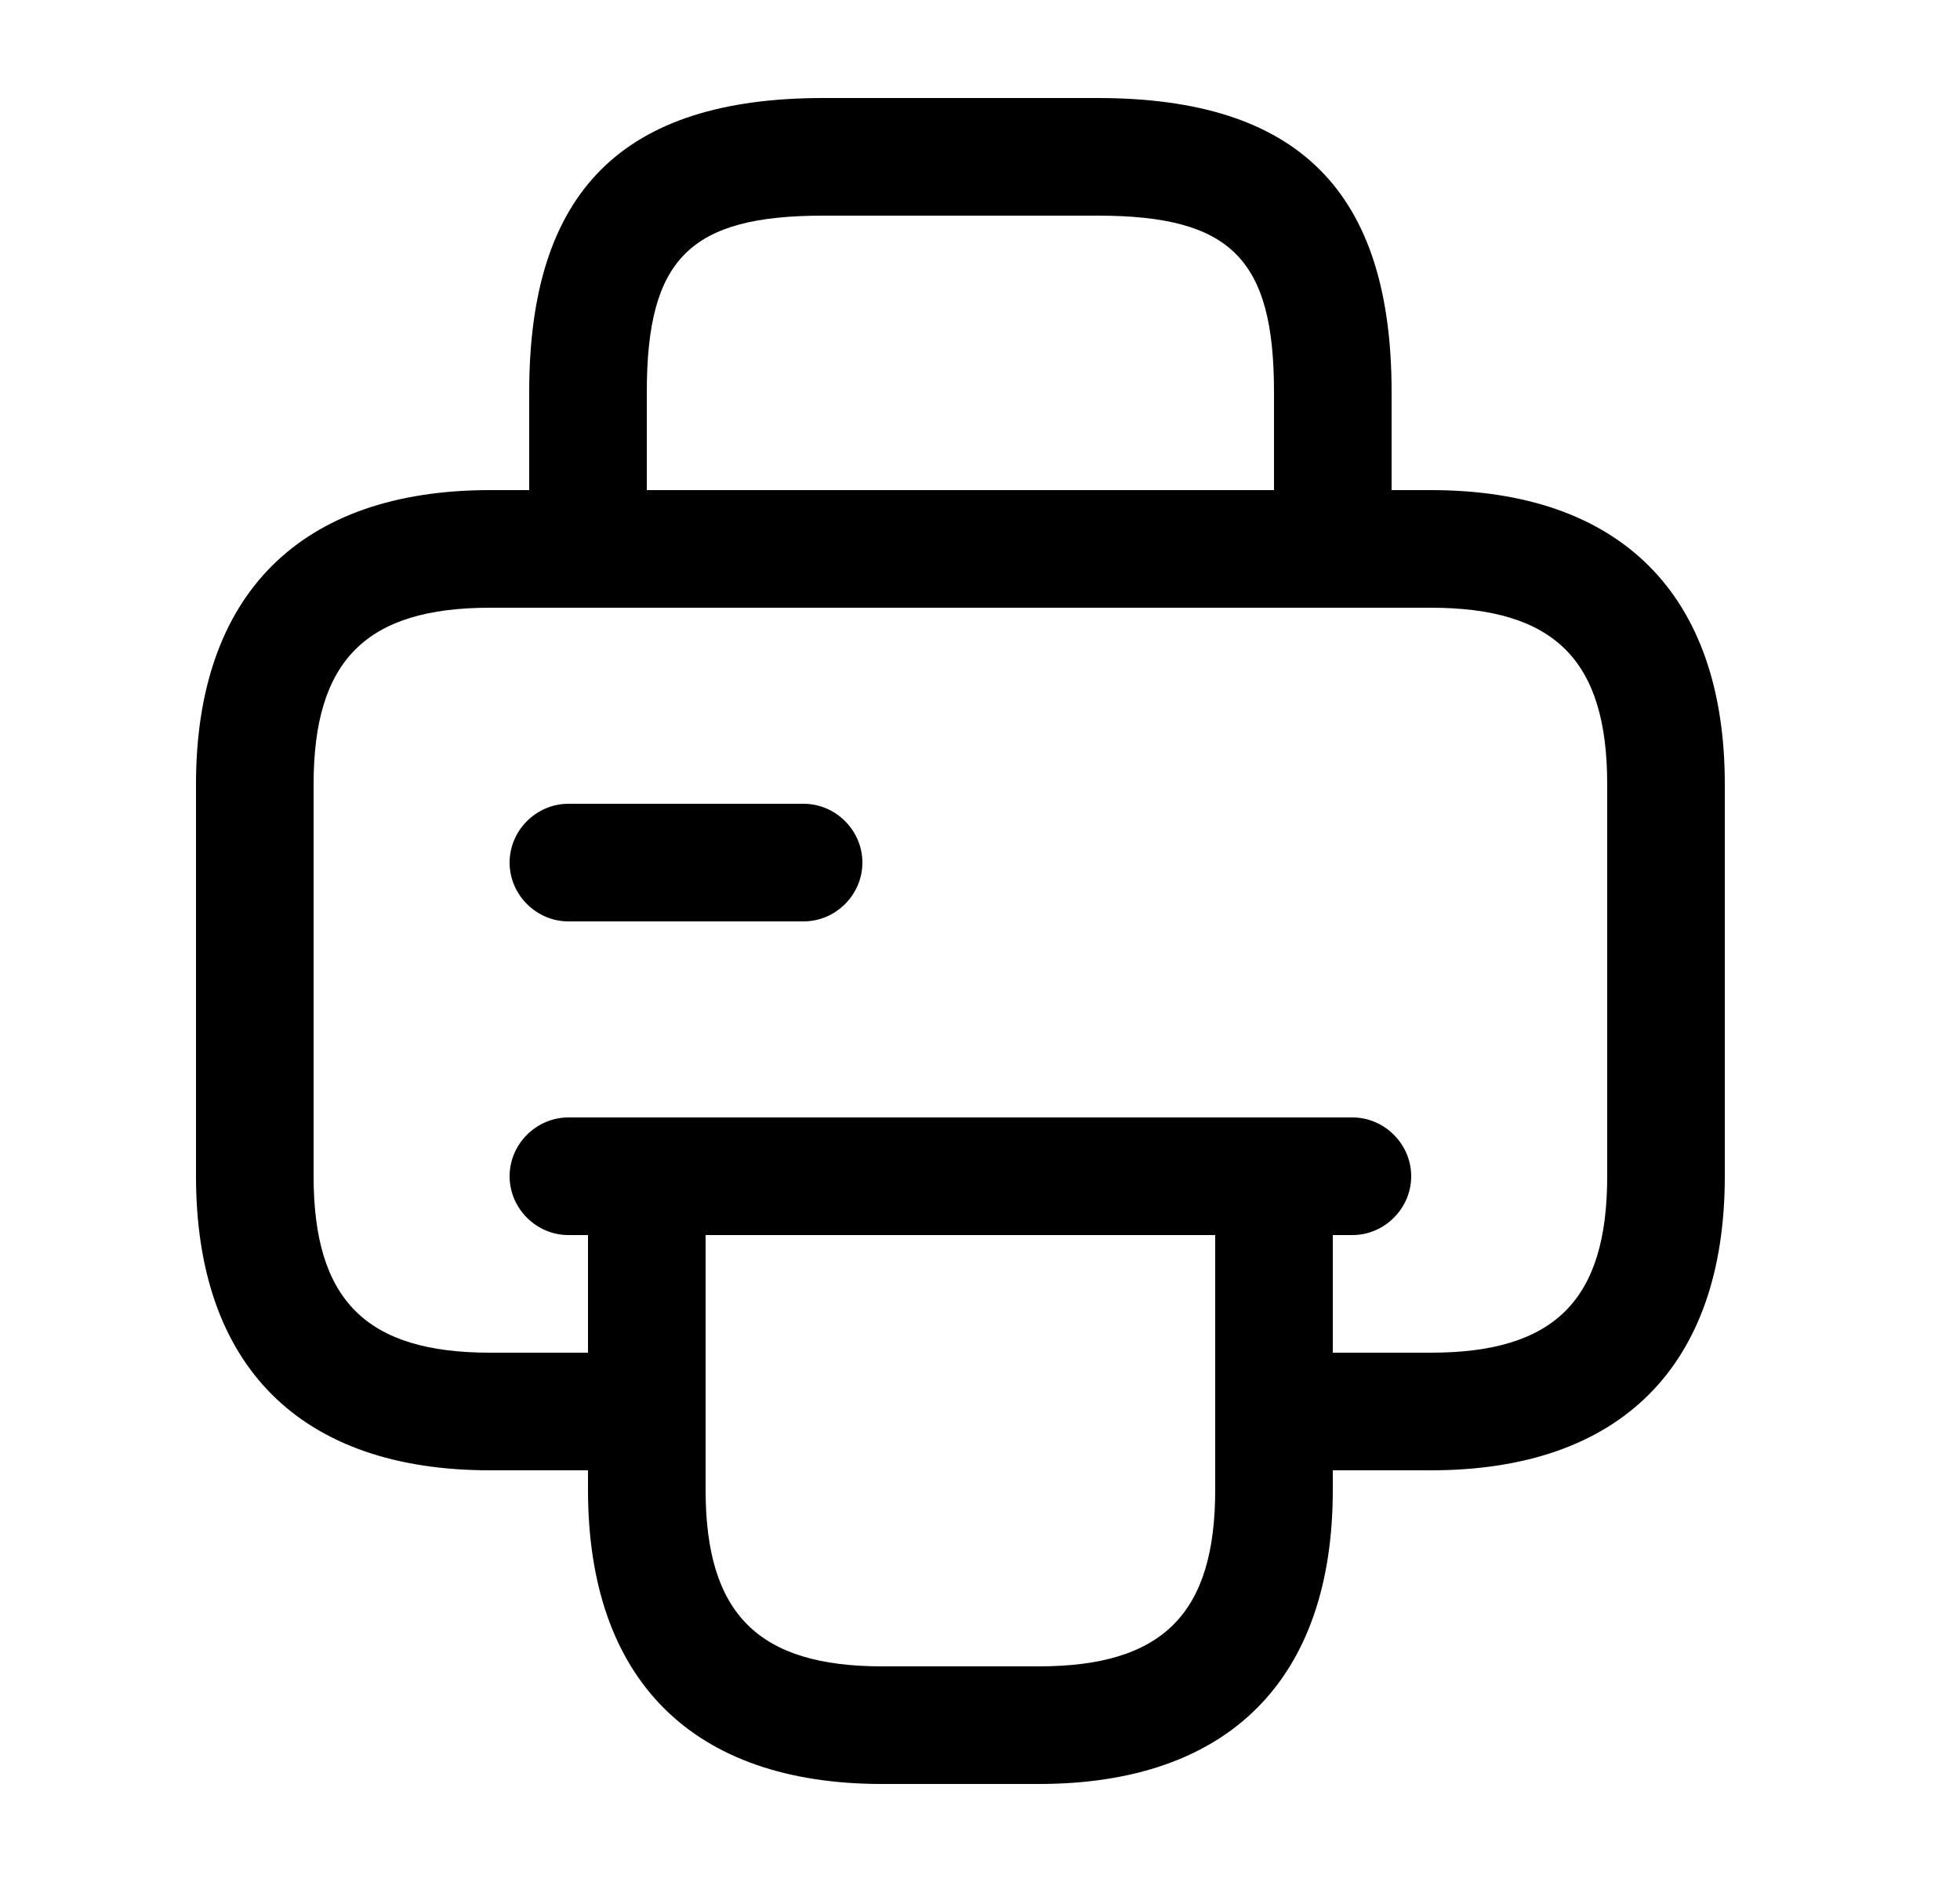 <svg width="25" height="24" viewBox="0 0 25 24" fill="none" xmlns="http://www.w3.org/2000/svg">
<path d="M17 7.75H7.5C7.09 7.75 6.75 7.41 6.75 7V5C6.75 2.44 7.94 1.25 10.5 1.25H14C16.56 1.25 17.75 2.44 17.75 5V7C17.75 7.41 17.41 7.75 17 7.75ZM8.25 6.25H16.25V5C16.25 3.3 15.7 2.75 14 2.75H10.5C8.8 2.75 8.25 3.3 8.25 5V6.25Z" fill="black"/>
<path d="M13.25 22.75H11.25C8.83 22.75 7.5 21.42 7.5 19V15C7.5 14.59 7.84 14.25 8.25 14.25H16.25C16.66 14.25 17 14.59 17 15V19C17 21.42 15.67 22.75 13.25 22.75ZM9 15.75V19C9 20.58 9.67 21.25 11.25 21.25H13.25C14.83 21.25 15.5 20.58 15.5 19V15.75H9Z" fill="black"/>
<path d="M18.25 18.75H16.25C15.84 18.75 15.5 18.41 15.5 18V15.75H9V18C9 18.41 8.66 18.75 8.25 18.75H6.25C3.83 18.75 2.5 17.42 2.5 15V10C2.5 7.58 3.83 6.25 6.25 6.25H18.25C20.67 6.25 22 7.58 22 10V15C22 17.42 20.67 18.75 18.25 18.75ZM17 17.25H18.25C19.83 17.25 20.5 16.58 20.5 15V10C20.5 8.42 19.83 7.75 18.25 7.75H6.25C4.67 7.75 4 8.42 4 10V15C4 16.58 4.67 17.25 6.25 17.25H7.5V15C7.5 14.59 7.84 14.25 8.25 14.25H16.25C16.66 14.25 17 14.59 17 15V17.25Z" fill="black"/>
<path d="M17.25 15.75H7.25C6.84 15.75 6.5 15.41 6.5 15C6.5 14.59 6.84 14.25 7.25 14.25H17.25C17.66 14.25 18 14.59 18 15C18 15.41 17.66 15.75 17.25 15.75Z" fill="black"/>
<path d="M10.25 11.75H7.25C6.84 11.75 6.5 11.41 6.5 11C6.5 10.59 6.84 10.25 7.25 10.25H10.25C10.66 10.25 11 10.59 11 11C11 11.41 10.66 11.75 10.25 11.75Z" fill="black"/>
</svg>
